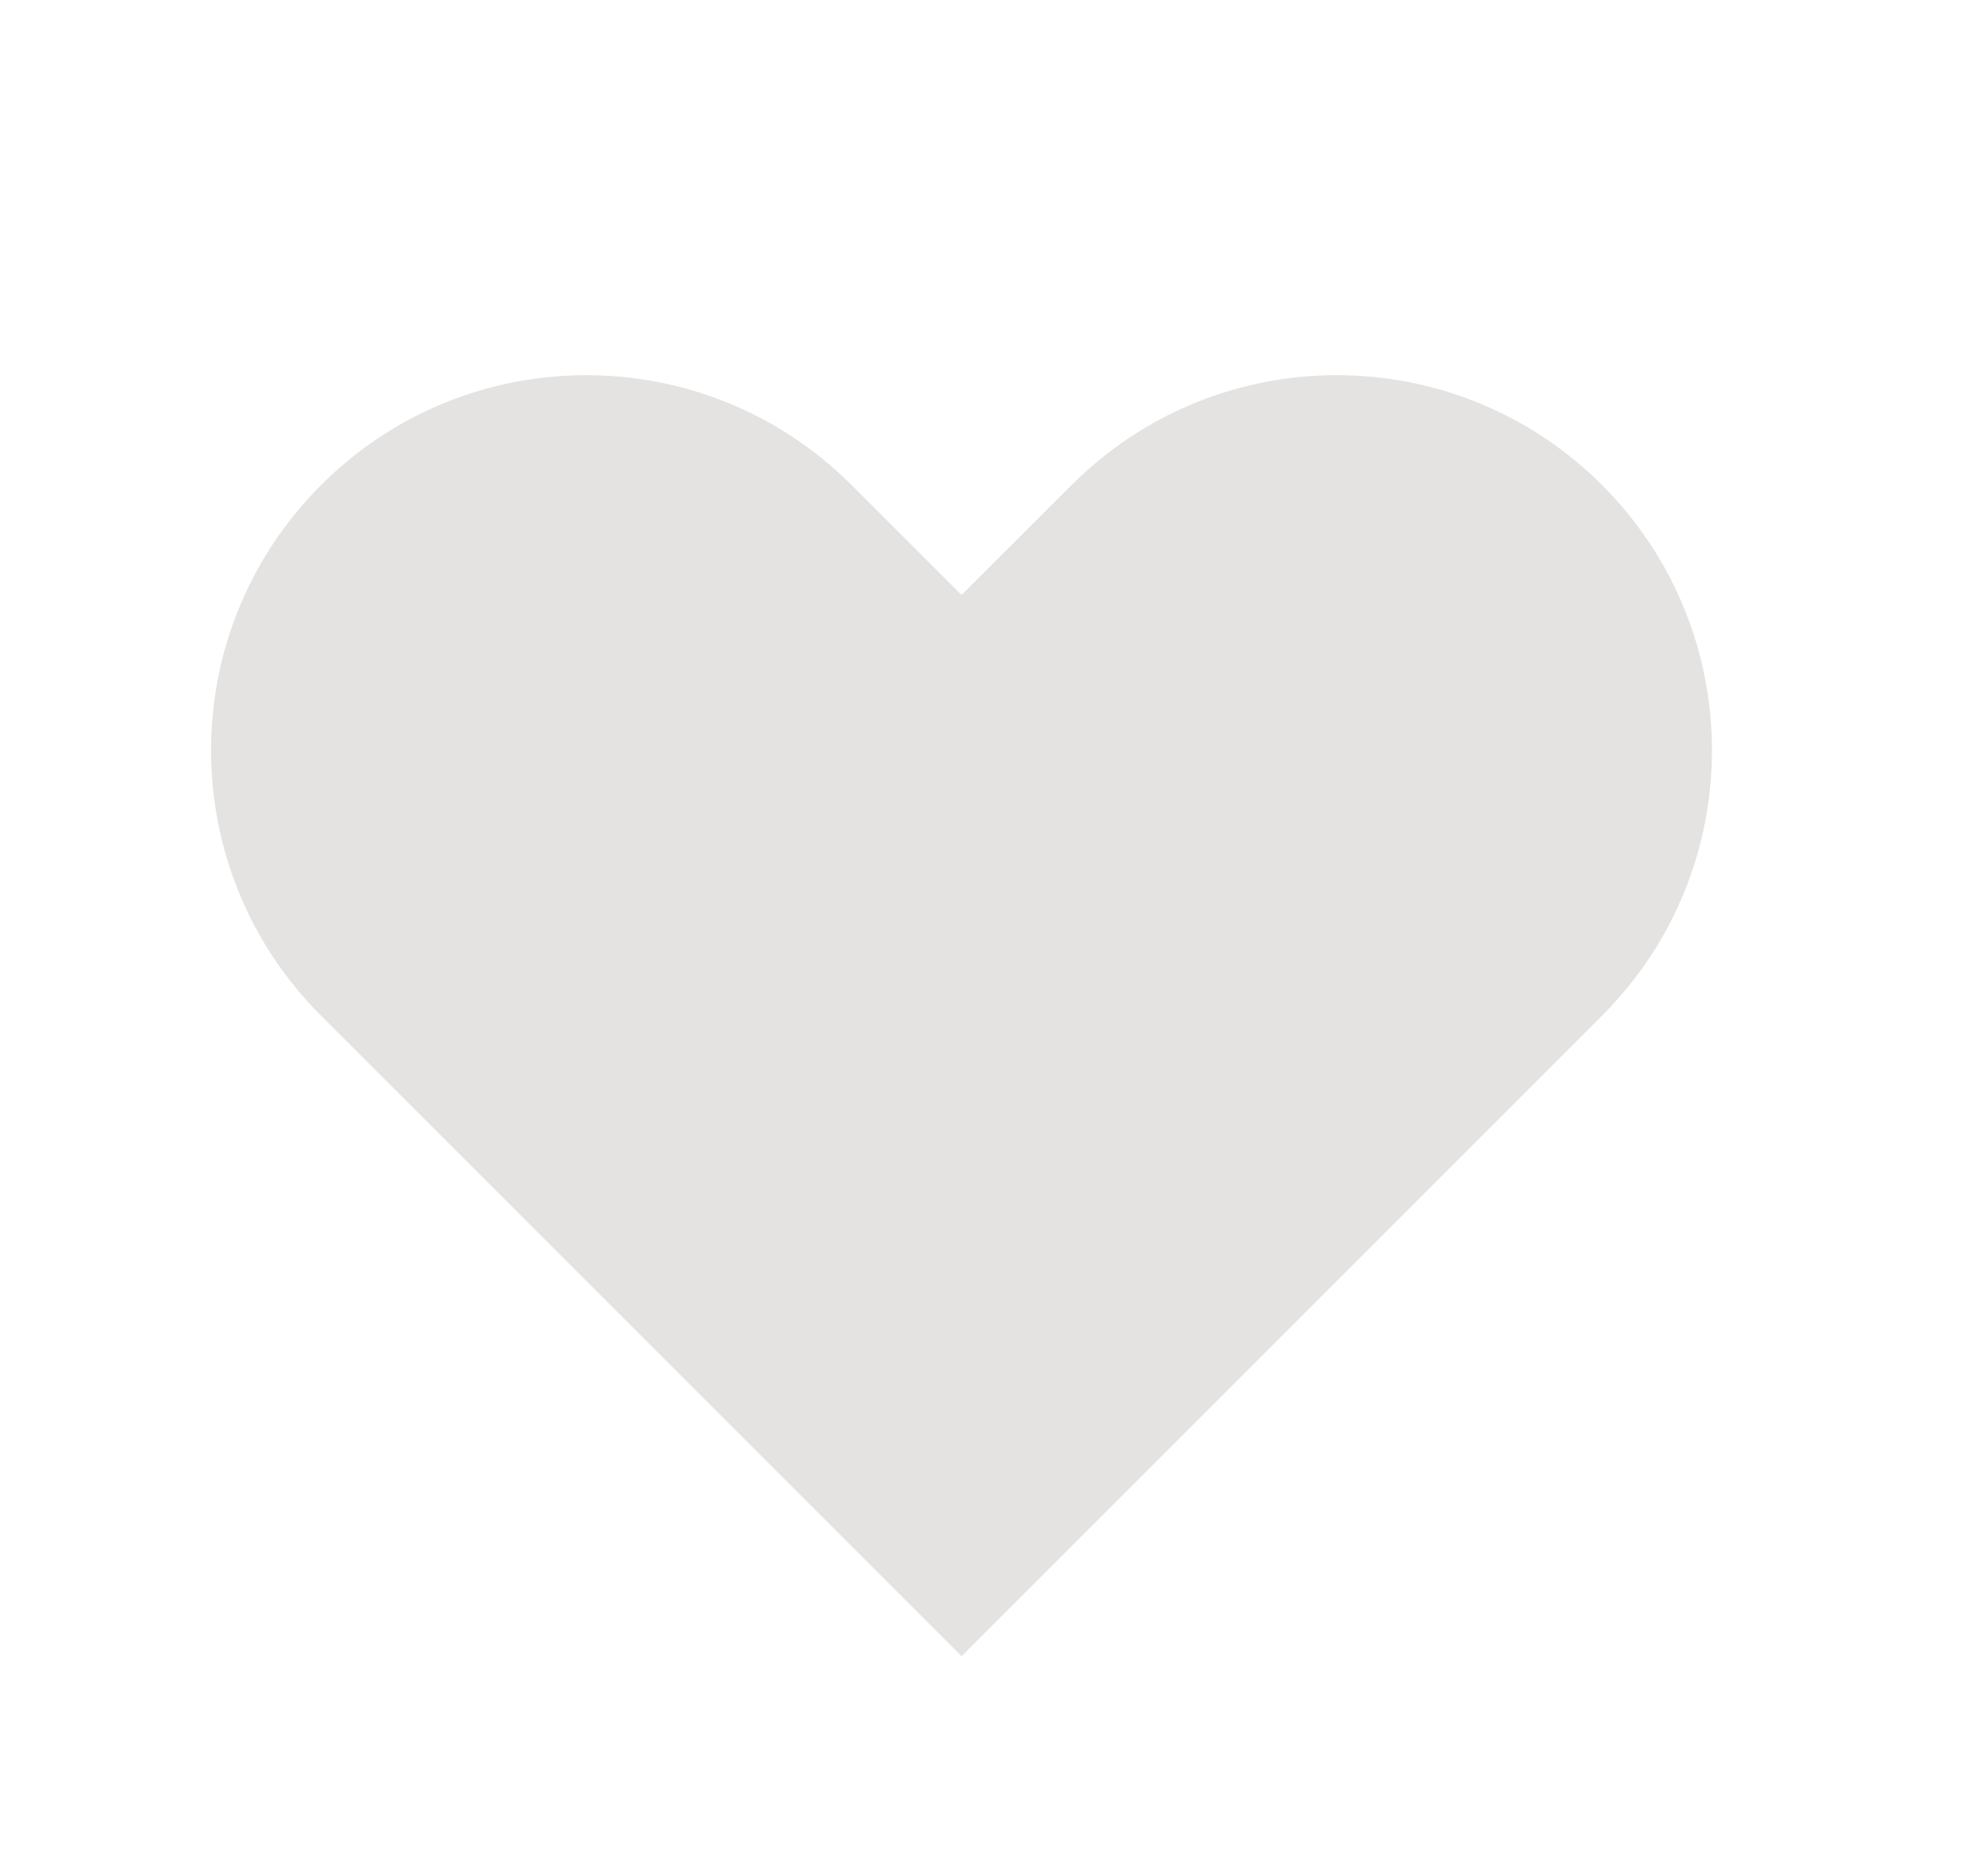 <svg width="21" height="20" viewBox="0 0 21 20" fill="none" xmlns="http://www.w3.org/2000/svg">
<path fill-rule="evenodd" clip-rule="evenodd" d="M3.422 5.172C4.984 3.609 7.516 3.609 9.078 5.172L10.25 6.343L11.422 5.172C12.984 3.609 15.516 3.609 17.078 5.172C18.64 6.734 18.64 9.266 17.078 10.828L10.25 17.657L3.422 10.828C1.859 9.266 1.859 6.734 3.422 5.172Z" fill="#E4E3E1"/>
</svg>
